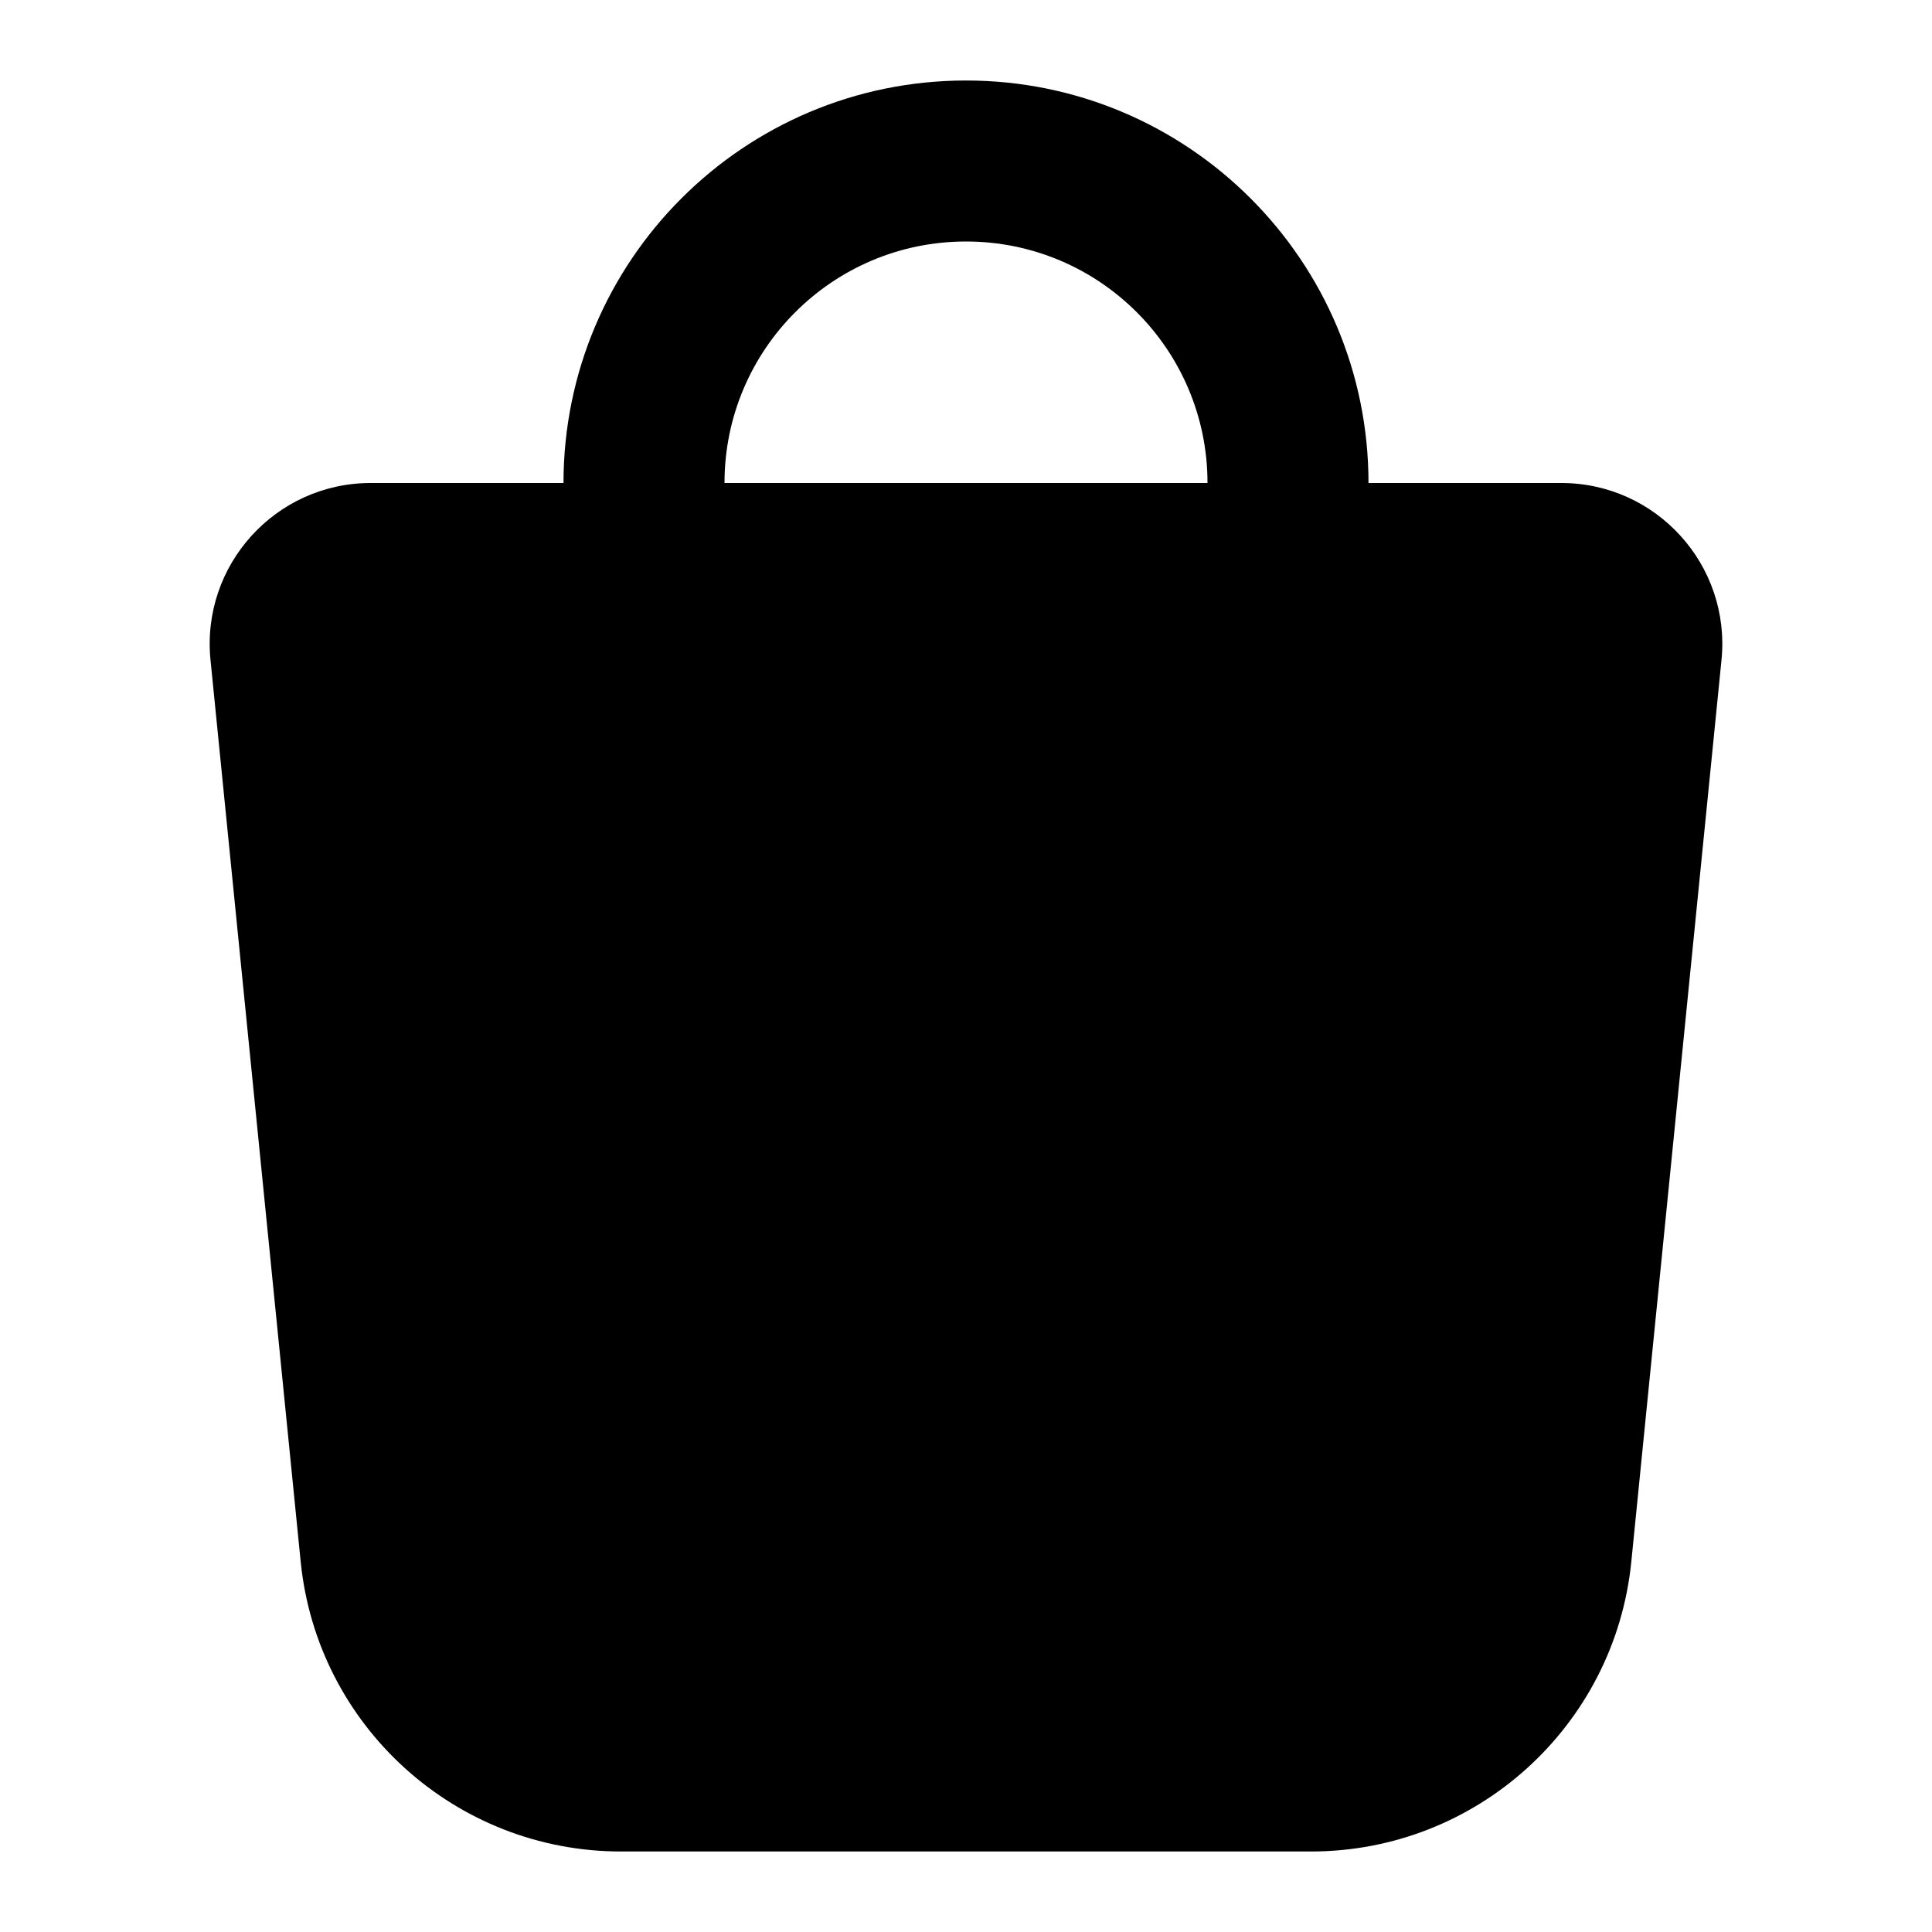 <svg width="24" height="24" viewBox="0 0 24 24" fill="none" xmlns="http://www.w3.org/2000/svg">
<path fill-rule="evenodd" clip-rule="evenodd" d="M9 6C9 4.343 10.343 3 12 3C13.657 3 15 4.343 15 6H9ZM7 6C7 3.239 9.239 1 12 1C14.761 1 17 3.239 17 6H19.395C20.578 6 21.503 7.022 21.385 8.199L20.265 19.398C20.061 21.443 18.34 23 16.285 23H7.715C5.66 23 3.939 21.443 3.735 19.398L2.615 8.199C2.497 7.022 3.422 6 4.605 6H7Z" fill="black"/>
</svg>
